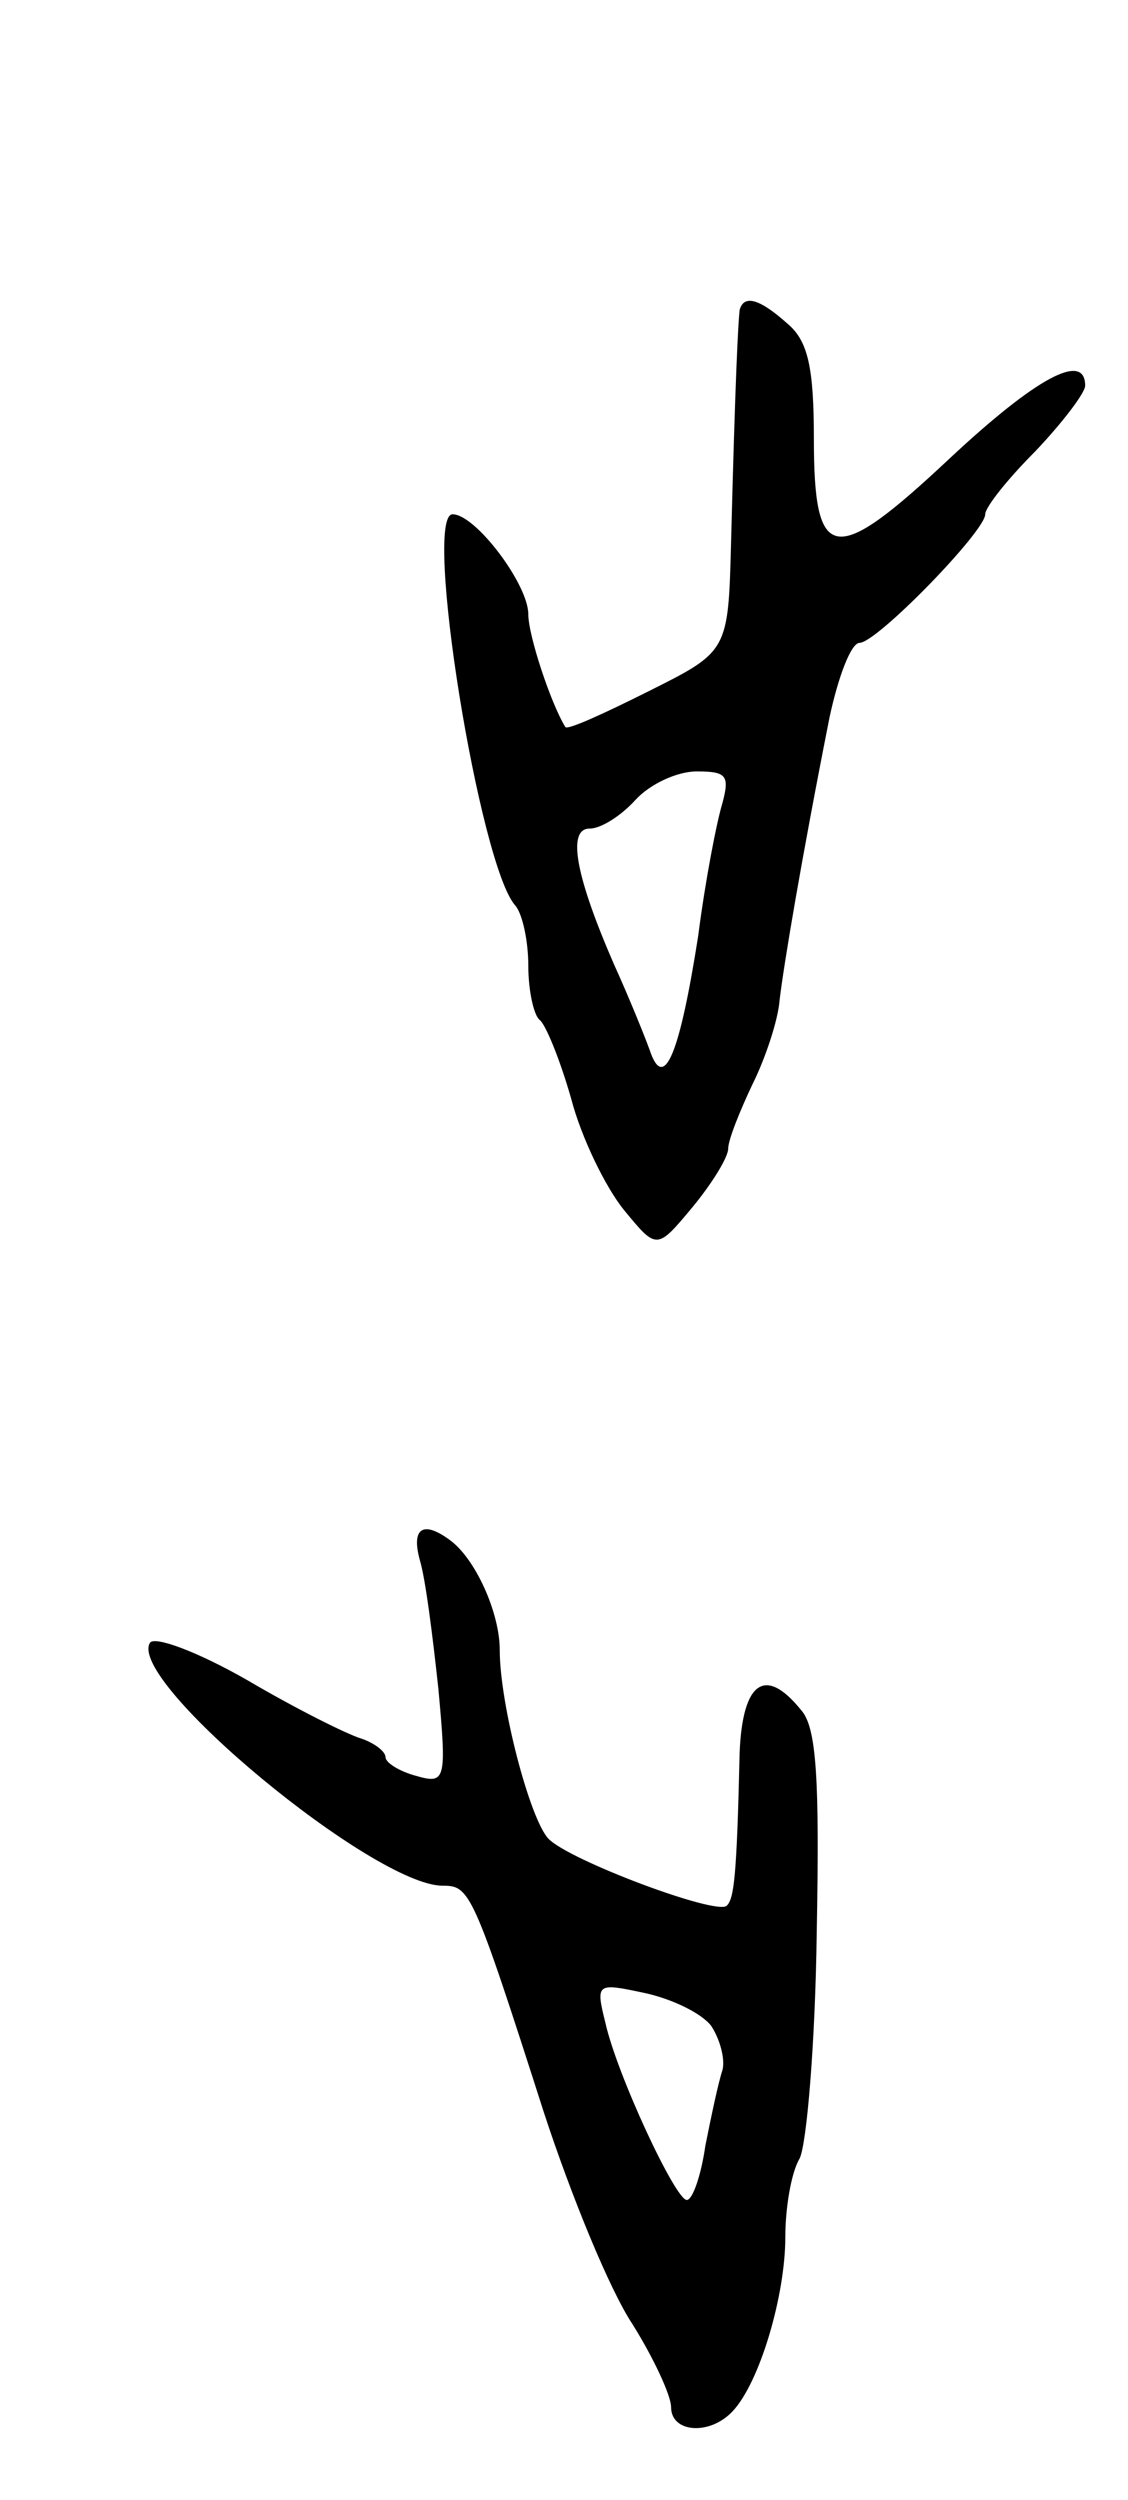 <svg version="1.0" xmlns="http://www.w3.org/2000/svg"
 width="79pt" height="175pt" viewBox="0 0 79 175"
 preserveAspectRatio="xMidYMid meet">
<g transform="translate(0,175) scale(0.1,-0.1)"
fill="#000000" stroke="none">
<path d="M518 1533 c-1 -9 -3 -45 -6 -163 -2 -76 -2 -76 -58 -104 -30 -15 -56
-27 -58 -25 -10 16 -26 64 -26 79 0 21 -37 70 -53 70 -21 0 19 -247 44 -274 5
-6 9 -25 9 -42 0 -18 4 -35 8 -38 4 -3 14 -27 22 -55 7 -27 24 -62 37 -78 23
-28 23 -28 48 2 14 17 25 35 25 41 0 6 8 26 17 45 9 18 18 45 19 59 3 25 15
97 35 198 6 28 15 52 21 52 12 0 88 78 88 90 0 5 16 25 35 44 19 20 35 41 35
46 0 24 -34 6 -95 -51 -81 -76 -95 -74 -95 14 0 49 -4 68 -18 80 -20 18 -31
21 -34 10z m-12 -345 c-4 -13 -12 -54 -17 -93 -13 -83 -24 -110 -34 -80 -4 11
-15 38 -25 60 -27 62 -33 95 -17 95 8 0 22 9 32 20 10 11 29 20 43 20 21 0 23
-3 18 -22z"/>
<path d="M294 658 c4 -13 9 -53 13 -90 6 -65 5 -67 -16 -61 -11 3 -21 9 -21
13 0 4 -8 10 -17 13 -10 3 -46 21 -80 41 -35 20 -65 31 -68 26 -16 -27 157
-170 205 -170 19 0 21 -3 71 -159 19 -58 46 -124 62 -148 15 -24 27 -50 27
-58 0 -18 27 -20 43 -3 19 20 37 81 37 122 0 20 4 45 10 55 5 10 11 81 12 158
2 107 0 144 -11 156 -25 31 -41 20 -43 -30 -2 -88 -4 -102 -9 -107 -7 -7 -111
32 -125 47 -13 14 -34 94 -34 132 0 26 -17 64 -35 77 -19 14 -27 8 -21 -14z
m204 -326 c6 -9 10 -23 8 -31 -3 -9 -8 -33 -12 -53 -3 -21 -9 -38 -13 -38 -8
0 -49 88 -57 124 -7 28 -6 28 27 21 19 -4 40 -14 47 -23z"/>
</g>
</svg>
